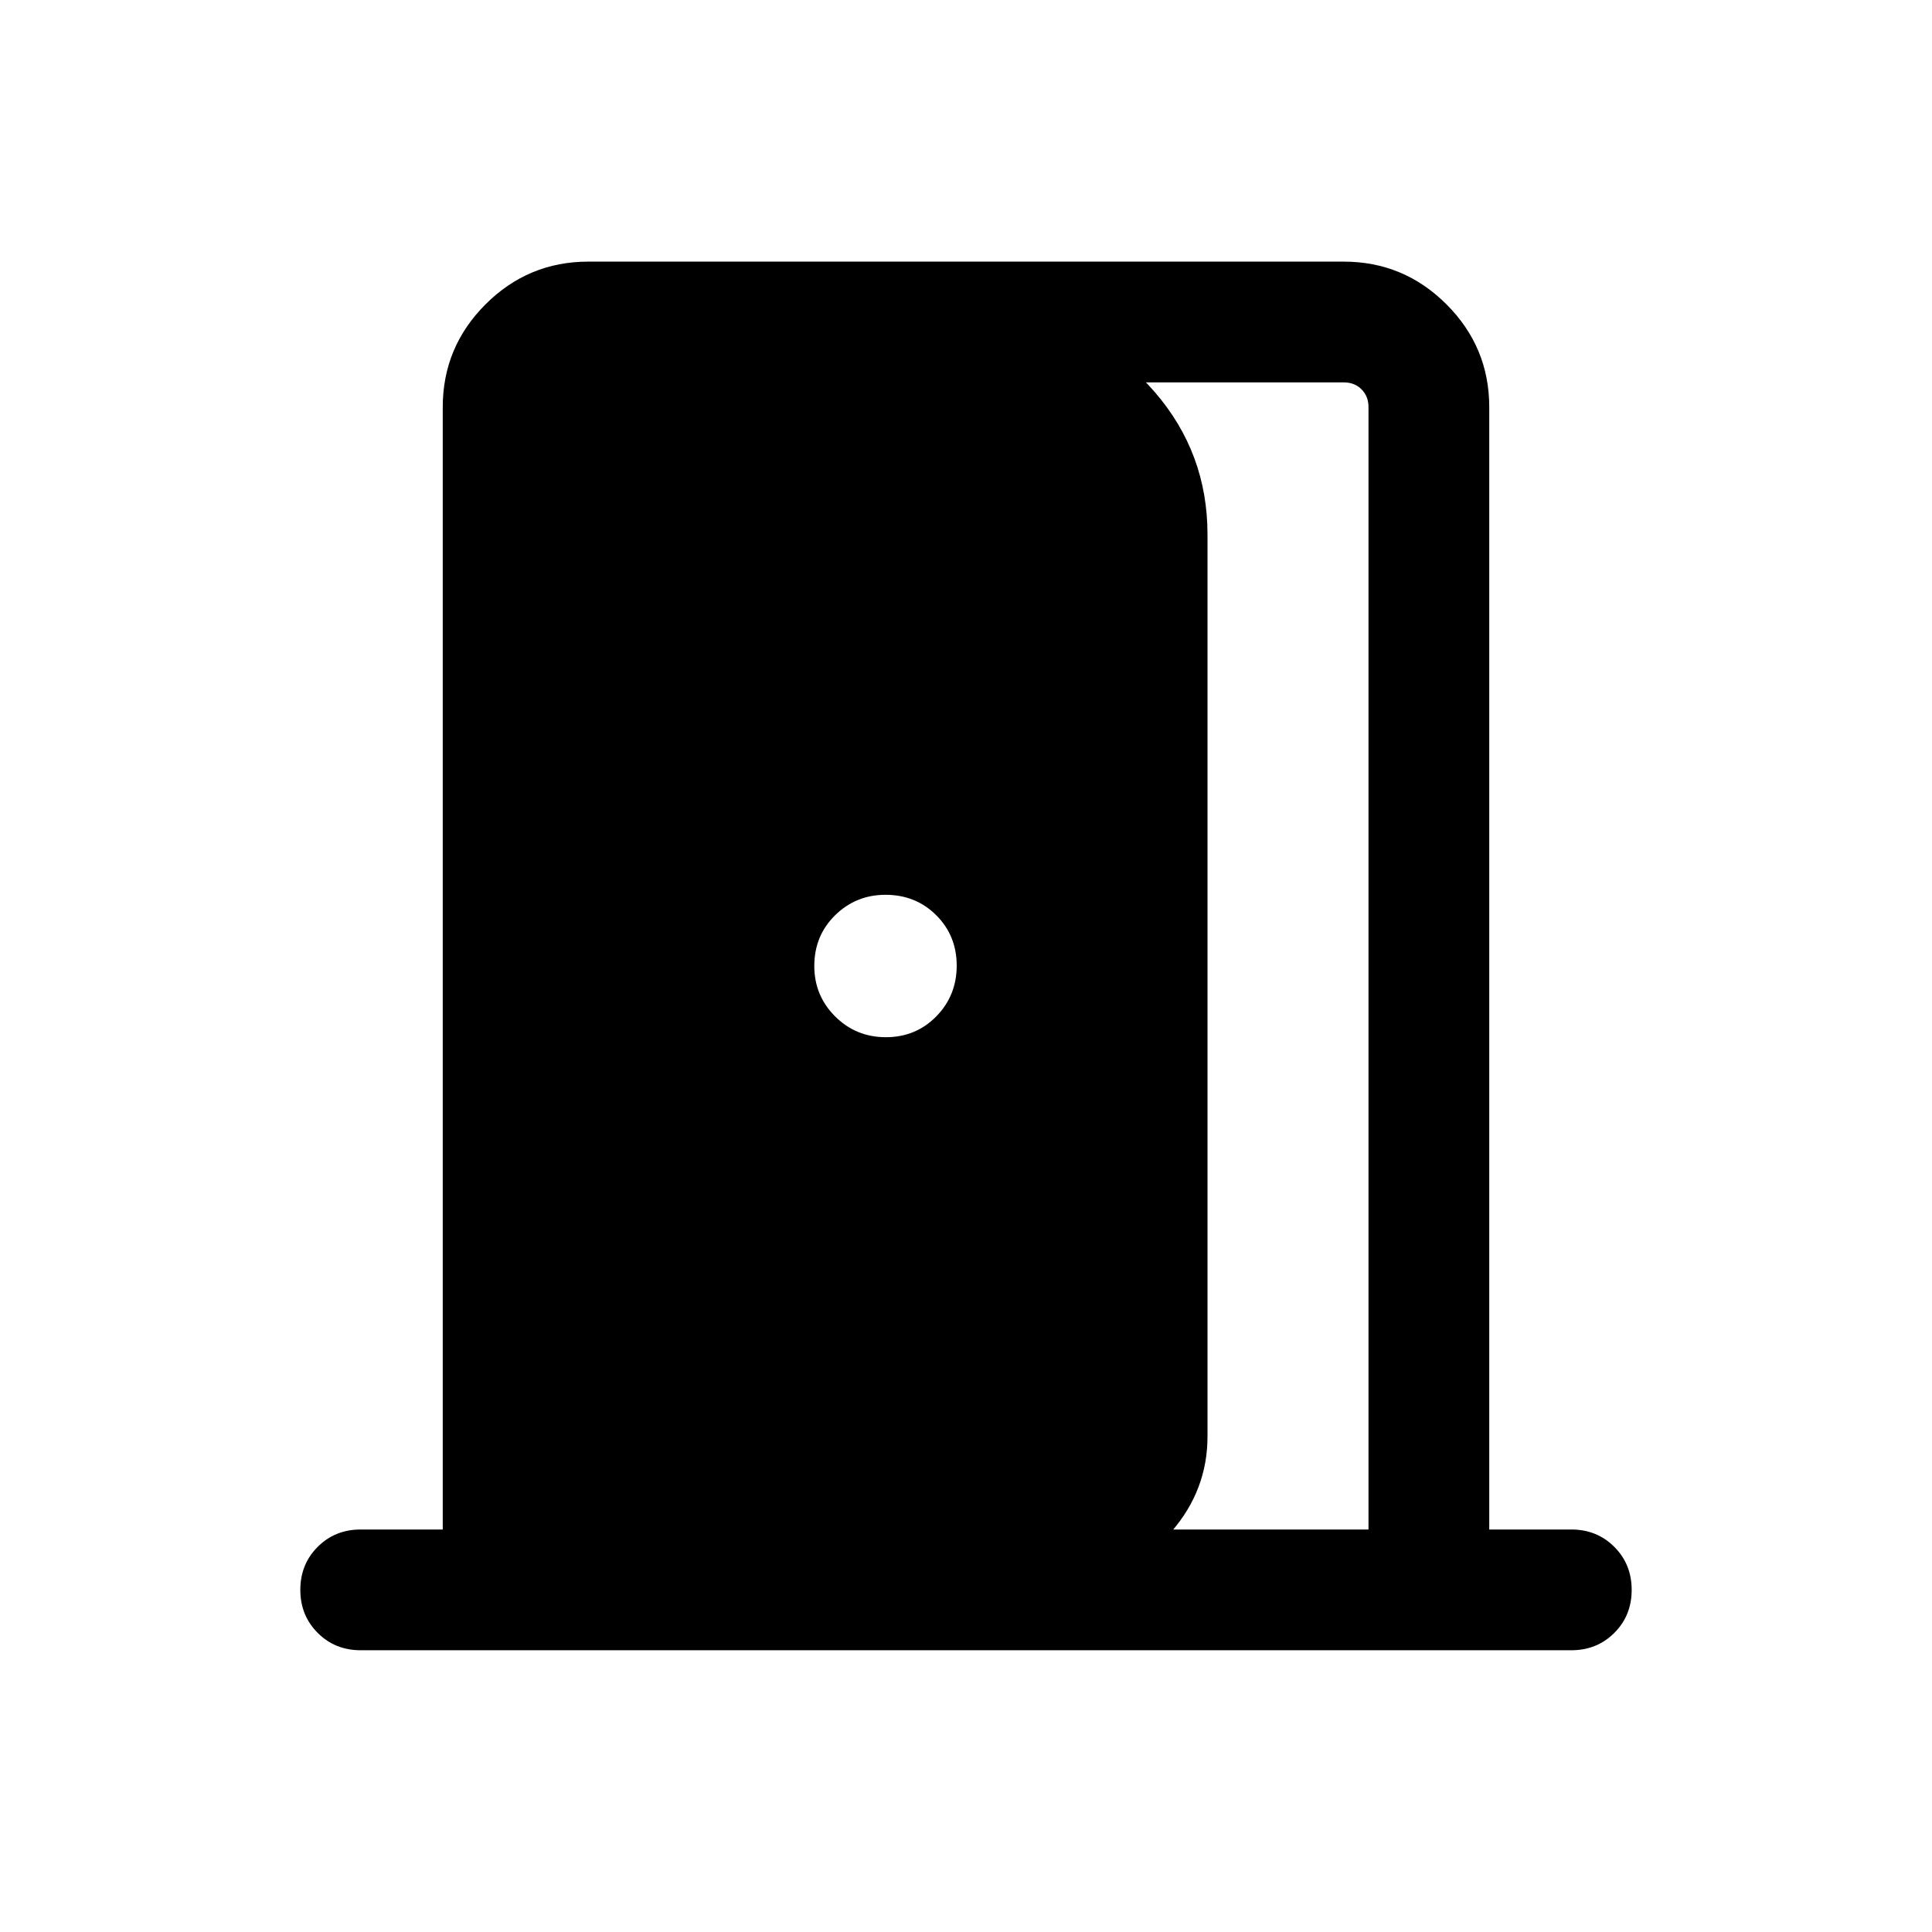 <svg xmlns="http://www.w3.org/2000/svg" height="24" viewBox="0 -960 960 960" width="24"><path d="M179.23-140q-12.75 0-21.37-8.63-8.63-8.63-8.63-21.38 0-12.76 8.63-21.37 8.62-8.62 21.37-8.62H220v-557.69q0-29.83 21.24-51.07Q262.48-830 292.31-830h375.38q29.83 0 51.07 21.24Q740-787.52 740-757.69V-200h40.77q12.75 0 21.37 8.63 8.63 8.63 8.63 21.38 0 12.76-8.63 21.37-8.62 8.62-21.37 8.62H179.23ZM680-200v-557.69q0-5.39-3.46-8.85t-8.85-3.46H506.92v-31.69q40.54 6.07 66.81 36.42Q600-734.92 600-694.46v448.23q0 26.59-17.85 47.22-17.84 20.62-44.53 24.47V-200H680ZM440.19-444.62q14.89 0 25.04-10.34 10.15-10.35 10.15-25.23 0-14.89-10.17-25.04-10.17-10.15-25.21-10.15-14.69 0-25.04 10.17-10.34 10.17-10.34 25.21 0 14.69 10.34 25.04 10.35 10.34 25.23 10.34Z"/></svg>
